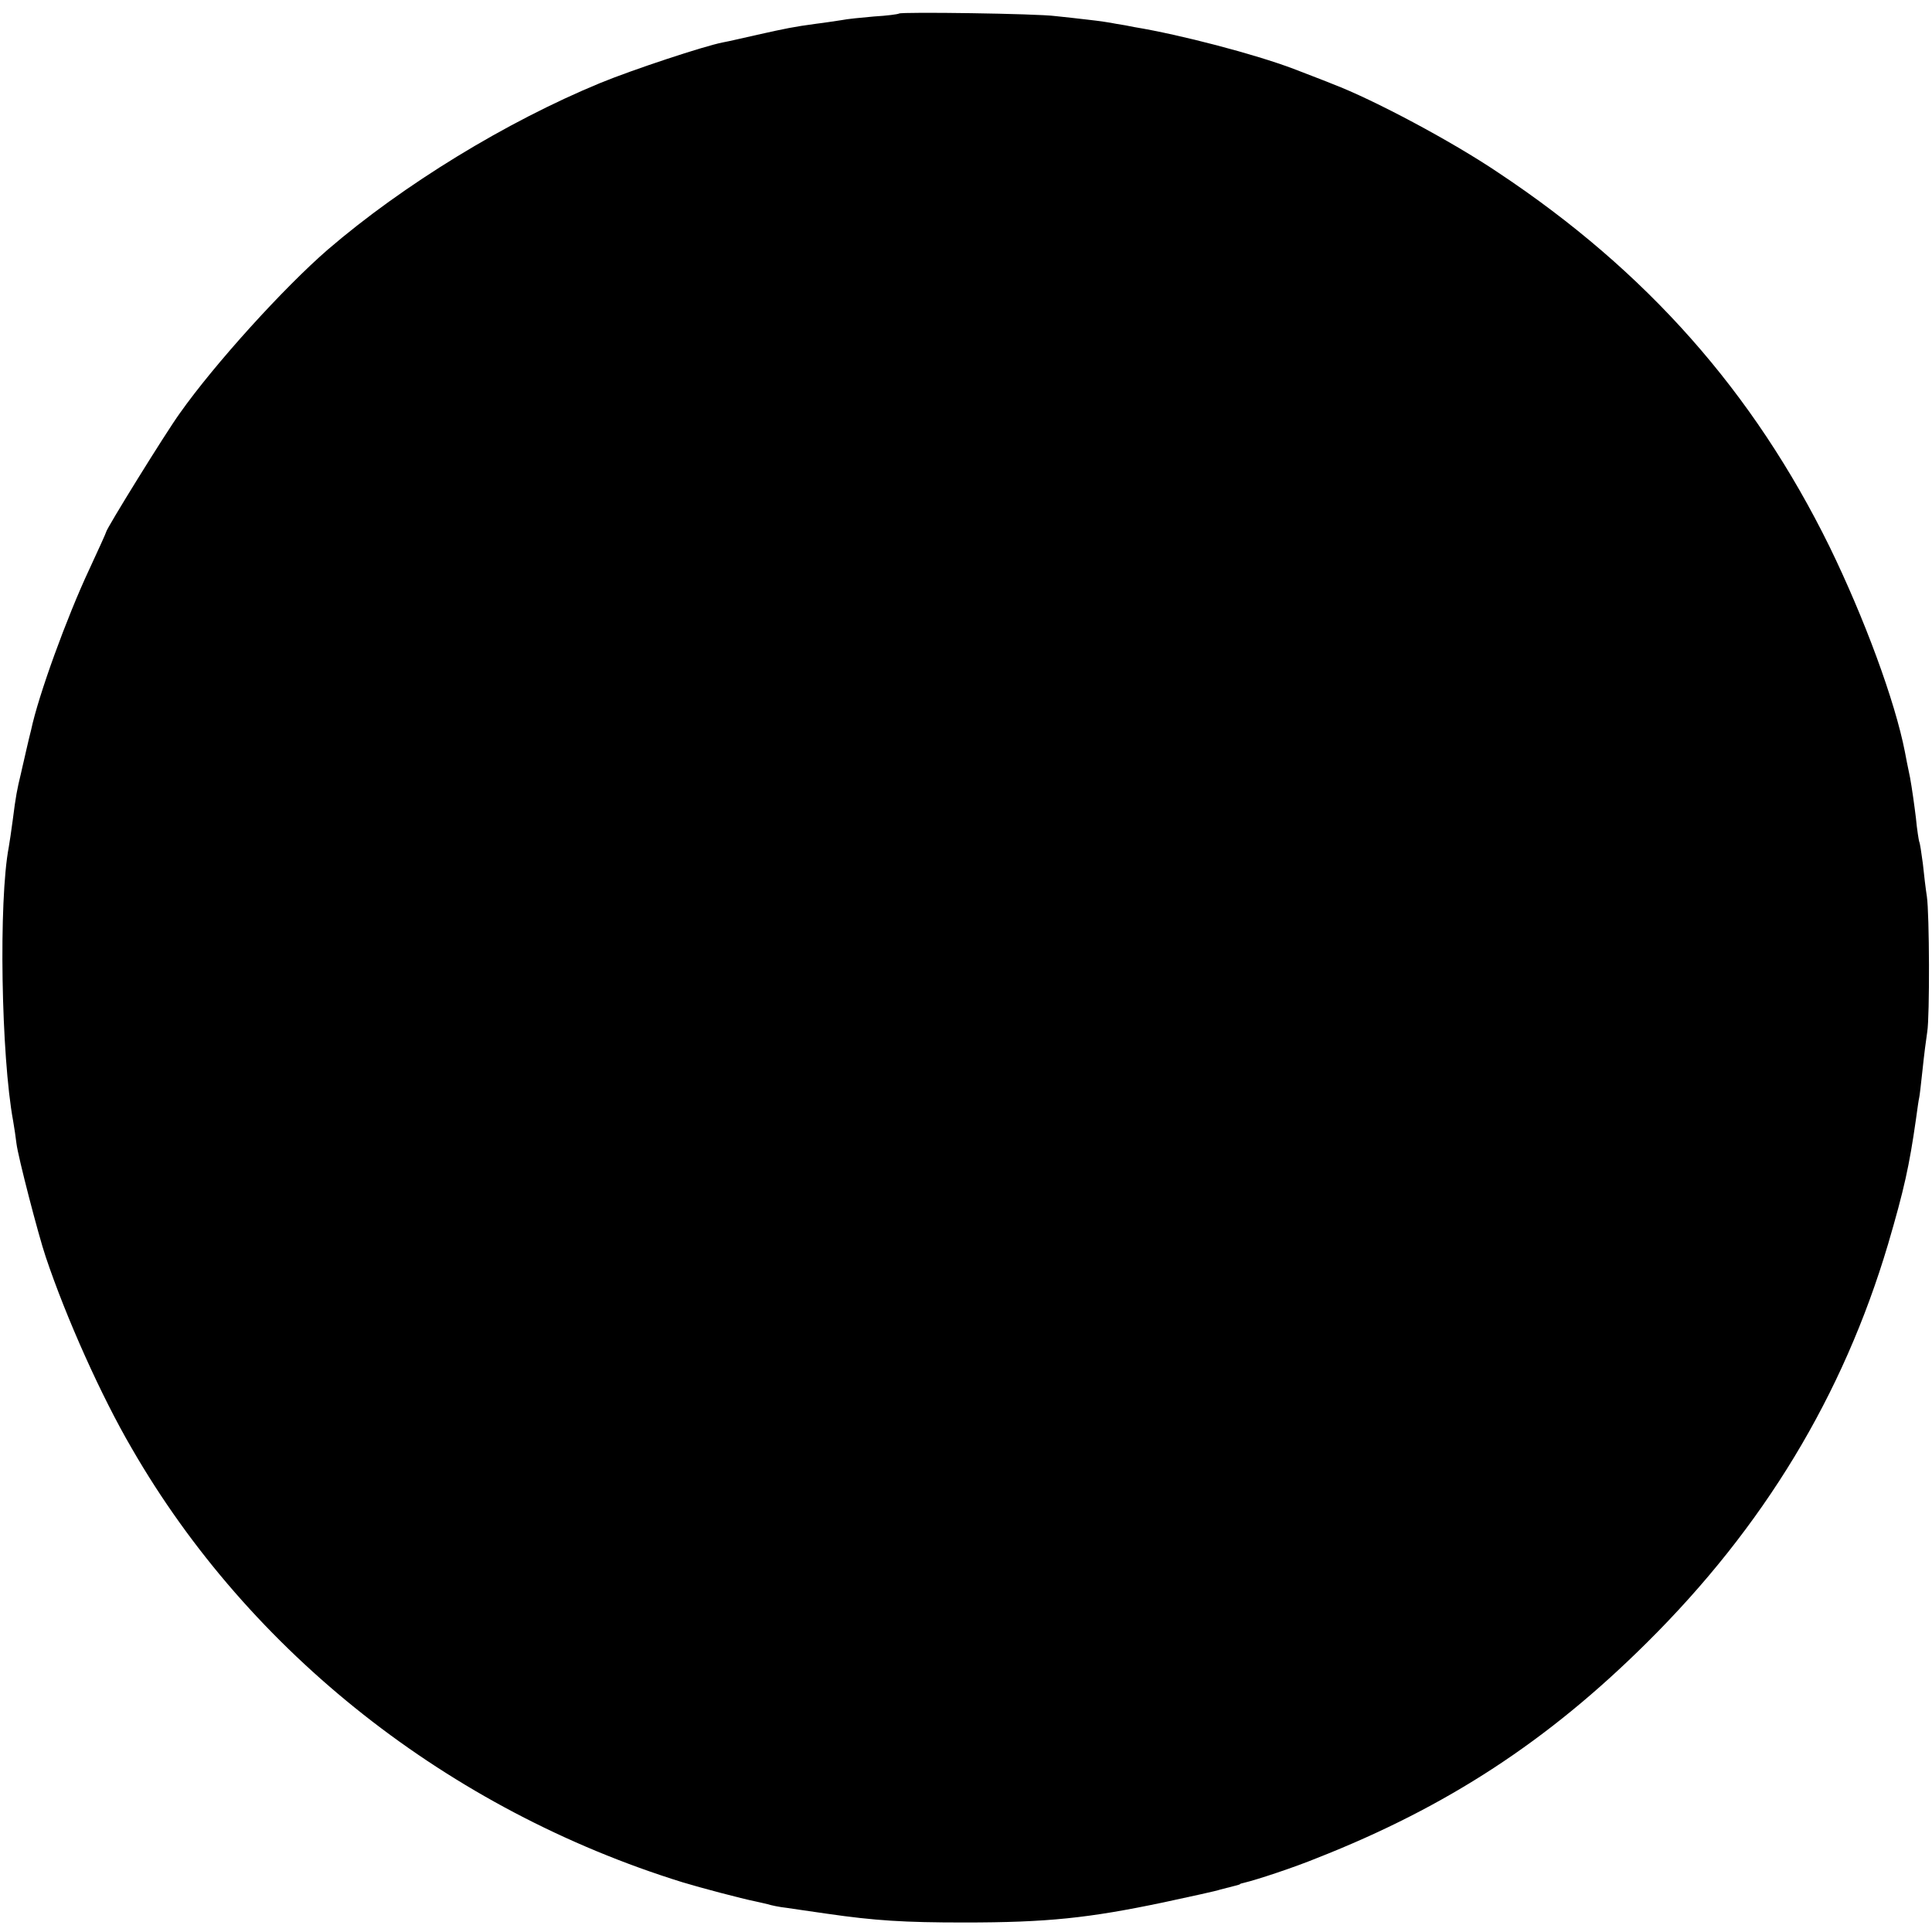 <?xml version="1.0" standalone="no"?>
<!DOCTYPE svg PUBLIC "-//W3C//DTD SVG 20010904//EN"
 "http://www.w3.org/TR/2001/REC-SVG-20010904/DTD/svg10.dtd">
<svg version="1.0" xmlns="http://www.w3.org/2000/svg"
 width="528pt" height="528pt" viewBox="0 0 528 528"
 preserveAspectRatio="xMidYMid meet">
<g transform="translate(0,528) scale(0.1,-0.1)"
fill="#000000" stroke="none">
<path d="M2457 5243 c-3 -2 -33 -6 -68 -8 -35 -3 -75 -7 -89 -10 -14 -2 -45
-7 -70 -10 -60 -8 -84 -13 -160 -30 -36 -8 -78 -18 -95 -21 -51 -10 -245 -74
-335 -111 -257 -106 -538 -278 -744 -455 -120 -104 -309 -312 -405 -448 -39
-54 -201 -316 -201 -324 0 -2 -21 -48 -46 -102 -61 -130 -139 -344 -159 -439
-3 -11 -8 -33 -12 -50 -4 -16 -7 -32 -8 -35 -1 -3 -4 -18 -8 -35 -10 -41 -14
-61 -22 -125 -4 -30 -9 -64 -11 -75 -28 -146 -21 -571 12 -749 3 -17 7 -44 9
-61 4 -35 60 -251 80 -310 56 -167 152 -381 235 -523 322 -559 867 -988 1505
-1186 49 -15 163 -45 198 -52 10 -2 26 -6 35 -8 9 -3 33 -8 52 -10 19 -3 69
-10 110 -16 131 -19 211 -24 375 -24 228 0 340 12 545 55 74 16 144 31 155 35
11 3 27 7 35 9 8 2 16 4 18 5 1 2 5 3 10 4 38 9 140 43 201 68 356 140 631
320 901 588 320 317 537 676 660 1090 44 150 58 214 76 340 4 30 8 57 9 60 1
3 5 37 9 75 4 39 10 86 13 105 7 43 6 322 -1 370 -3 19 -8 60 -11 90 -4 30 -8
57 -10 60 -1 3 -6 32 -9 65 -4 33 -11 83 -16 110 -6 28 -12 59 -14 70 -27 139
-111 366 -206 561 -208 423 -500 753 -905 1022 -129 87 -342 200 -452 242 -32
13 -80 31 -108 42 -106 40 -308 93 -435 114 -14 3 -36 7 -50 9 -14 3 -47 8
-75 11 -27 3 -68 8 -90 10 -51 7 -423 12 -428 7z"/>
</g>
</svg>
